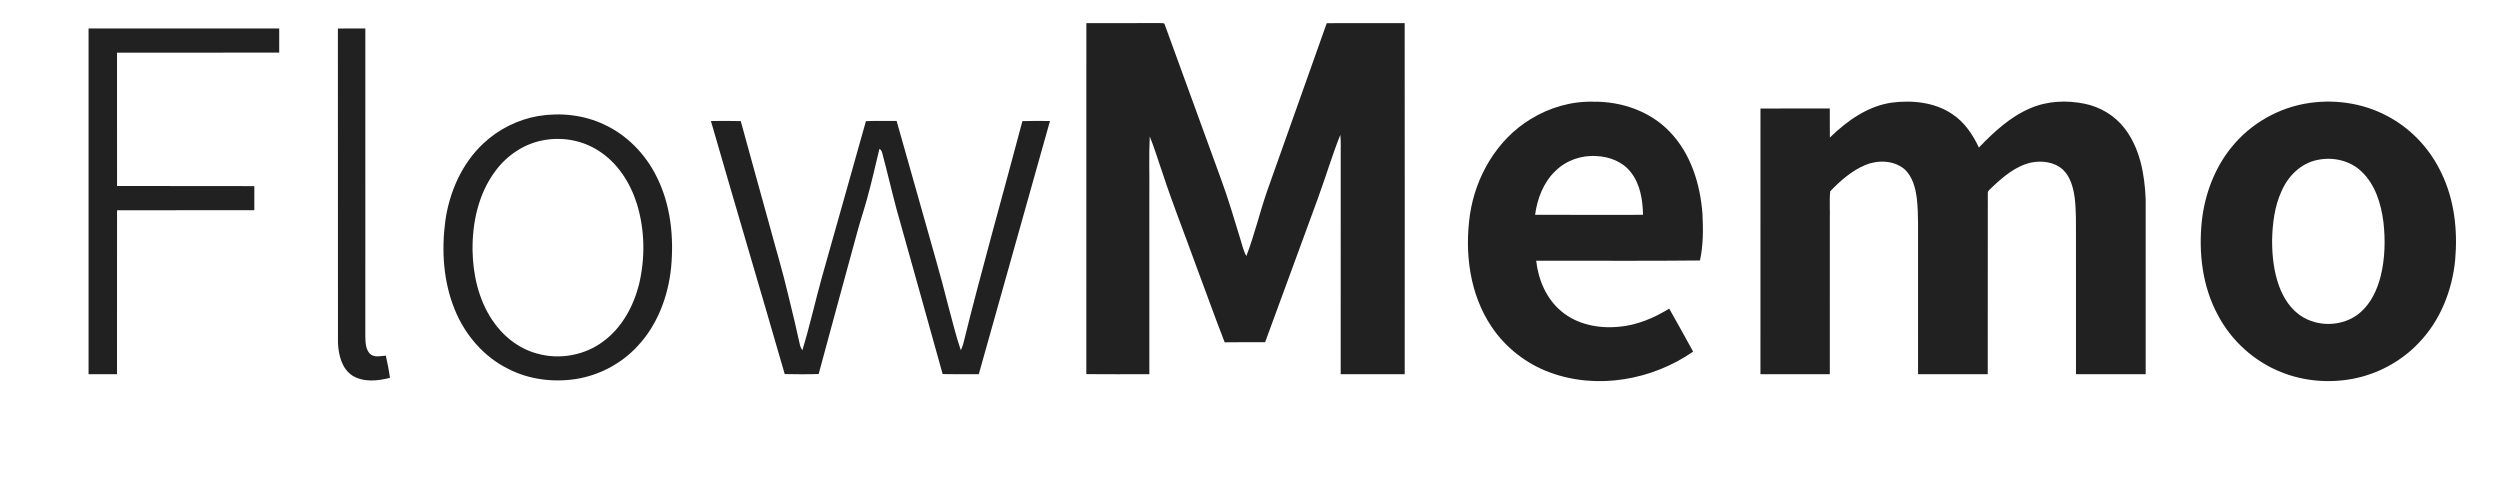 <?xml version="1.0" encoding="UTF-8" ?>
<!DOCTYPE svg PUBLIC "-//W3C//DTD SVG 1.1//EN" "http://www.w3.org/Graphics/SVG/1.1/DTD/svg11.dtd">
<svg width="1757pt" height="339pt" viewBox="0 0 1757 339" version="1.1" xmlns="http://www.w3.org/2000/svg">
<g id="#fafafaff">
</g>
<g id="#212121ff">
<path fill="#212121" opacity="1.00" d=" M 763.49 16.28 C 780.67 16.19 797.86 16.30 815.04 16.22 C 816.18 16.43 818.26 15.76 818.62 17.38 C 831.81 53.50 844.88 89.66 858.09 125.77 C 863.26 139.72 867.40 154.02 871.78 168.23 C 873.04 172.18 873.87 176.33 875.94 179.97 C 881.65 165.09 885.27 149.49 890.48 134.43 C 904.45 95.04 918.44 55.67 932.43 16.29 C 950.68 16.20 968.94 16.27 987.20 16.25 C 987.30 98.50 987.25 180.74 987.23 262.98 C 972.23 263.01 957.23 263.03 942.24 262.97 C 942.26 211.31 942.24 159.65 942.25 108.00 C 942.19 103.59 942.47 99.16 941.96 94.77 C 936.07 109.62 931.51 125.00 926.00 140.01 C 913.68 173.49 901.48 207.03 889.12 240.50 C 879.64 240.55 870.17 240.41 860.71 240.58 C 853.15 221.20 846.24 201.57 838.91 182.11 C 831.65 162.02 823.75 142.16 817.12 121.85 C 814.06 113.22 811.54 104.38 808.05 95.92 C 807.37 109.26 807.93 122.64 807.75 136.00 C 807.76 178.32 807.73 220.64 807.76 262.97 C 793.00 263.01 778.23 263.06 763.47 262.94 C 763.53 180.72 763.49 98.50 763.49 16.28 Z" />
<path fill="#212121" opacity="1.00" d=" M 62.24 20.03 C 106.90 19.97 151.56 19.99 196.23 20.02 C 196.27 25.67 196.27 31.33 196.23 36.98 C 158.23 37.05 120.23 36.94 82.24 37.03 C 82.27 68.27 82.22 99.50 82.26 130.74 C 114.42 130.80 146.58 130.68 178.75 130.80 C 178.76 136.45 178.76 142.09 178.74 147.74 C 146.58 147.80 114.42 147.68 82.26 147.80 C 82.22 186.19 82.28 224.59 82.23 262.98 C 75.56 263.01 68.90 263.03 62.24 262.97 C 62.26 181.99 62.26 101.01 62.24 20.03 Z" />
<path fill="#212121" opacity="1.00" d=" M 237.47 20.06 C 243.90 19.95 250.33 19.99 256.76 20.03 C 256.74 92.35 256.76 164.67 256.75 236.98 C 256.87 241.06 257.04 245.73 260.15 248.79 C 263.24 251.45 267.52 250.19 271.17 249.94 C 272.26 255.10 273.40 260.27 274.05 265.52 C 265.56 267.75 255.71 268.79 247.85 264.10 C 240.15 259.18 237.89 249.41 237.52 240.86 C 237.45 167.26 237.55 93.66 237.47 20.06 Z" />
<path fill="#212121" opacity="1.00" d=" M 1075.71 83.72 C 1088.92 75.58 1104.44 71.03 1120.00 71.48 C 1139.59 71.26 1159.74 78.18 1173.44 92.55 C 1188.31 107.88 1194.94 129.38 1196.49 150.28 C 1197.06 161.22 1197.07 172.30 1194.74 183.06 C 1156.38 183.51 1118.00 183.12 1079.63 183.25 C 1081.12 196.61 1086.77 210.01 1097.29 218.75 C 1108.33 228.08 1123.52 231.02 1137.63 229.66 C 1150.35 228.61 1162.35 223.54 1173.11 216.89 C 1178.85 226.89 1184.34 237.03 1189.93 247.11 C 1161.12 267.10 1122.52 274.04 1089.27 261.76 C 1072.71 255.68 1058.11 244.34 1048.30 229.66 C 1032.91 206.82 1029.24 177.83 1033.05 151.01 C 1037.02 123.98 1052.08 98.06 1075.71 83.72 M 1093.16 120.16 C 1084.71 128.17 1080.42 139.61 1078.86 150.95 C 1104.15 151.05 1129.45 150.99 1154.74 150.98 C 1154.47 140.52 1152.80 129.40 1146.09 120.97 C 1140.41 113.64 1131.07 110.05 1122.01 109.69 C 1111.49 108.96 1100.66 112.68 1093.16 120.16 Z" />
<path fill="#212121" opacity="1.00" d=" M 1286.03 96.66 C 1297.99 85.04 1312.33 74.70 1329.21 72.16 C 1343.73 70.26 1359.50 71.74 1371.94 80.10 C 1380.55 85.73 1386.46 94.51 1390.76 103.70 C 1401.32 92.75 1412.79 82.02 1427.00 76.04 C 1438.97 70.85 1452.55 70.33 1465.22 72.93 C 1476.11 75.16 1486.16 81.21 1493.02 90.00 C 1504.02 104.10 1507.24 122.51 1507.98 139.95 C 1508.02 180.96 1508.00 221.98 1507.99 262.99 C 1491.66 263.01 1475.33 263.00 1459.01 262.99 C 1458.99 230.99 1459.00 199.00 1459.00 167.00 C 1458.98 157.64 1459.20 148.24 1458.09 138.93 C 1457.11 131.83 1455.12 124.32 1449.80 119.19 C 1443.81 113.76 1434.99 112.71 1427.33 114.27 C 1416.46 116.80 1407.72 124.30 1399.82 131.78 C 1398.69 133.05 1396.79 134.09 1397.03 136.04 C 1396.96 178.36 1397.03 220.68 1396.99 262.99 C 1380.66 263.00 1364.33 263.01 1348.01 262.99 C 1347.99 233.33 1348.00 203.66 1348.00 174.00 C 1347.89 162.59 1348.39 151.14 1347.19 139.78 C 1346.24 132.18 1344.21 124.00 1338.26 118.72 C 1330.72 112.60 1319.70 112.34 1310.99 115.94 C 1301.41 119.98 1293.40 126.98 1286.30 134.42 C 1285.56 140.89 1286.21 147.48 1286.00 154.00 C 1285.99 190.33 1286.01 226.66 1285.99 262.99 C 1269.74 262.99 1253.49 263.04 1237.24 262.97 C 1237.27 200.73 1237.23 138.49 1237.26 76.26 C 1253.49 76.23 1269.73 76.27 1285.97 76.24 C 1286.06 83.04 1285.94 89.85 1286.03 96.66 Z" />
<path fill="#212121" opacity="1.00" d=" M 1623.35 72.32 C 1643.00 69.53 1663.63 73.12 1680.79 83.22 C 1695.96 91.97 1708.20 105.52 1715.68 121.32 C 1724.98 140.25 1727.34 161.91 1725.49 182.73 C 1723.40 204.14 1715.01 225.35 1699.94 240.95 C 1687.41 254.19 1670.55 263.19 1652.62 266.40 C 1636.19 269.32 1618.91 267.82 1603.40 261.60 C 1584.31 254.09 1568.18 239.49 1558.67 221.33 C 1547.88 201.34 1545.10 177.90 1547.42 155.54 C 1549.47 136.70 1556.35 118.14 1568.39 103.39 C 1581.92 86.58 1602.00 75.30 1623.35 72.32 M 1628.36 112.48 C 1616.90 114.84 1607.92 123.93 1603.43 134.43 C 1598.50 145.23 1597.07 157.26 1596.83 169.02 C 1596.85 179.88 1597.99 190.91 1601.79 201.16 C 1604.33 207.98 1608.11 214.51 1613.64 219.34 C 1626.06 230.47 1646.86 230.44 1659.22 219.24 C 1666.55 212.71 1670.78 203.42 1673.16 194.04 C 1676.18 181.65 1676.52 168.70 1675.07 156.06 C 1673.43 143.12 1669.33 129.60 1659.55 120.43 C 1651.39 112.64 1639.21 110.05 1628.36 112.48 Z" />
<path fill="#212121" opacity="1.00" d=" M 378.38 81.53 C 393.90 78.99 410.28 80.73 424.56 87.50 C 440.73 94.95 453.77 108.46 461.58 124.38 C 471.39 143.94 473.67 166.46 471.66 188.02 C 469.58 208.39 461.98 228.71 447.69 243.67 C 436.31 255.84 420.76 263.94 404.30 266.44 C 388.51 268.77 371.90 266.71 357.59 259.45 C 340.14 250.98 326.74 235.32 319.54 217.45 C 311.57 197.81 310.19 175.99 312.98 155.14 C 315.87 134.84 324.63 114.89 339.77 100.76 C 350.40 90.76 364.00 84.01 378.38 81.53 M 383.35 98.30 C 369.27 100.43 356.56 108.77 348.17 120.16 C 336.27 136.07 331.85 156.44 332.11 176.02 C 332.42 193.14 336.36 210.63 345.99 225.01 C 353.39 236.08 364.43 245.02 377.43 248.47 C 393.16 252.97 410.88 249.79 423.97 239.94 C 436.95 230.43 445.07 215.56 449.02 200.20 C 453.55 181.56 453.24 161.65 447.62 143.28 C 442.97 128.51 434.12 114.51 420.87 106.08 C 409.92 98.89 396.24 96.22 383.35 98.30 Z" />
<path fill="#212121" opacity="1.00" d=" M 499.63 85.04 C 506.62 85.00 513.61 84.90 520.60 85.10 C 527.11 109.02 533.79 132.89 540.38 156.78 C 544.94 173.82 550.10 190.70 554.10 207.89 C 556.88 219.26 559.66 230.64 562.13 242.09 C 562.38 243.58 563.13 244.91 563.88 246.21 C 569.10 229.19 572.94 211.77 577.70 194.61 C 587.98 158.12 598.36 121.66 608.57 85.15 C 615.76 84.83 622.96 85.06 630.15 85.01 C 636.59 107.53 642.87 130.09 649.28 152.61 C 654.93 173.07 661.08 193.38 666.18 213.98 C 669.13 224.70 671.64 235.58 675.25 246.11 C 675.90 244.72 676.54 243.32 676.93 241.83 C 689.87 189.35 704.73 137.37 718.55 85.12 C 725.00 84.89 731.46 85.00 737.92 85.05 C 721.30 144.38 704.56 203.67 687.89 262.98 C 679.42 262.97 670.95 263.11 662.50 262.90 C 651.82 224.16 640.80 185.51 630.03 146.80 C 626.56 133.82 623.57 120.72 620.08 107.74 C 619.81 106.46 619.24 105.26 618.06 104.59 C 615.29 115.99 612.77 127.46 609.61 138.77 C 607.43 147.09 604.53 155.20 602.37 163.52 C 593.39 196.64 584.23 229.71 575.35 262.86 C 567.41 263.12 559.45 263.04 551.50 262.90 C 534.38 203.57 516.73 144.38 499.63 85.04 Z" />
</g>
</svg>
